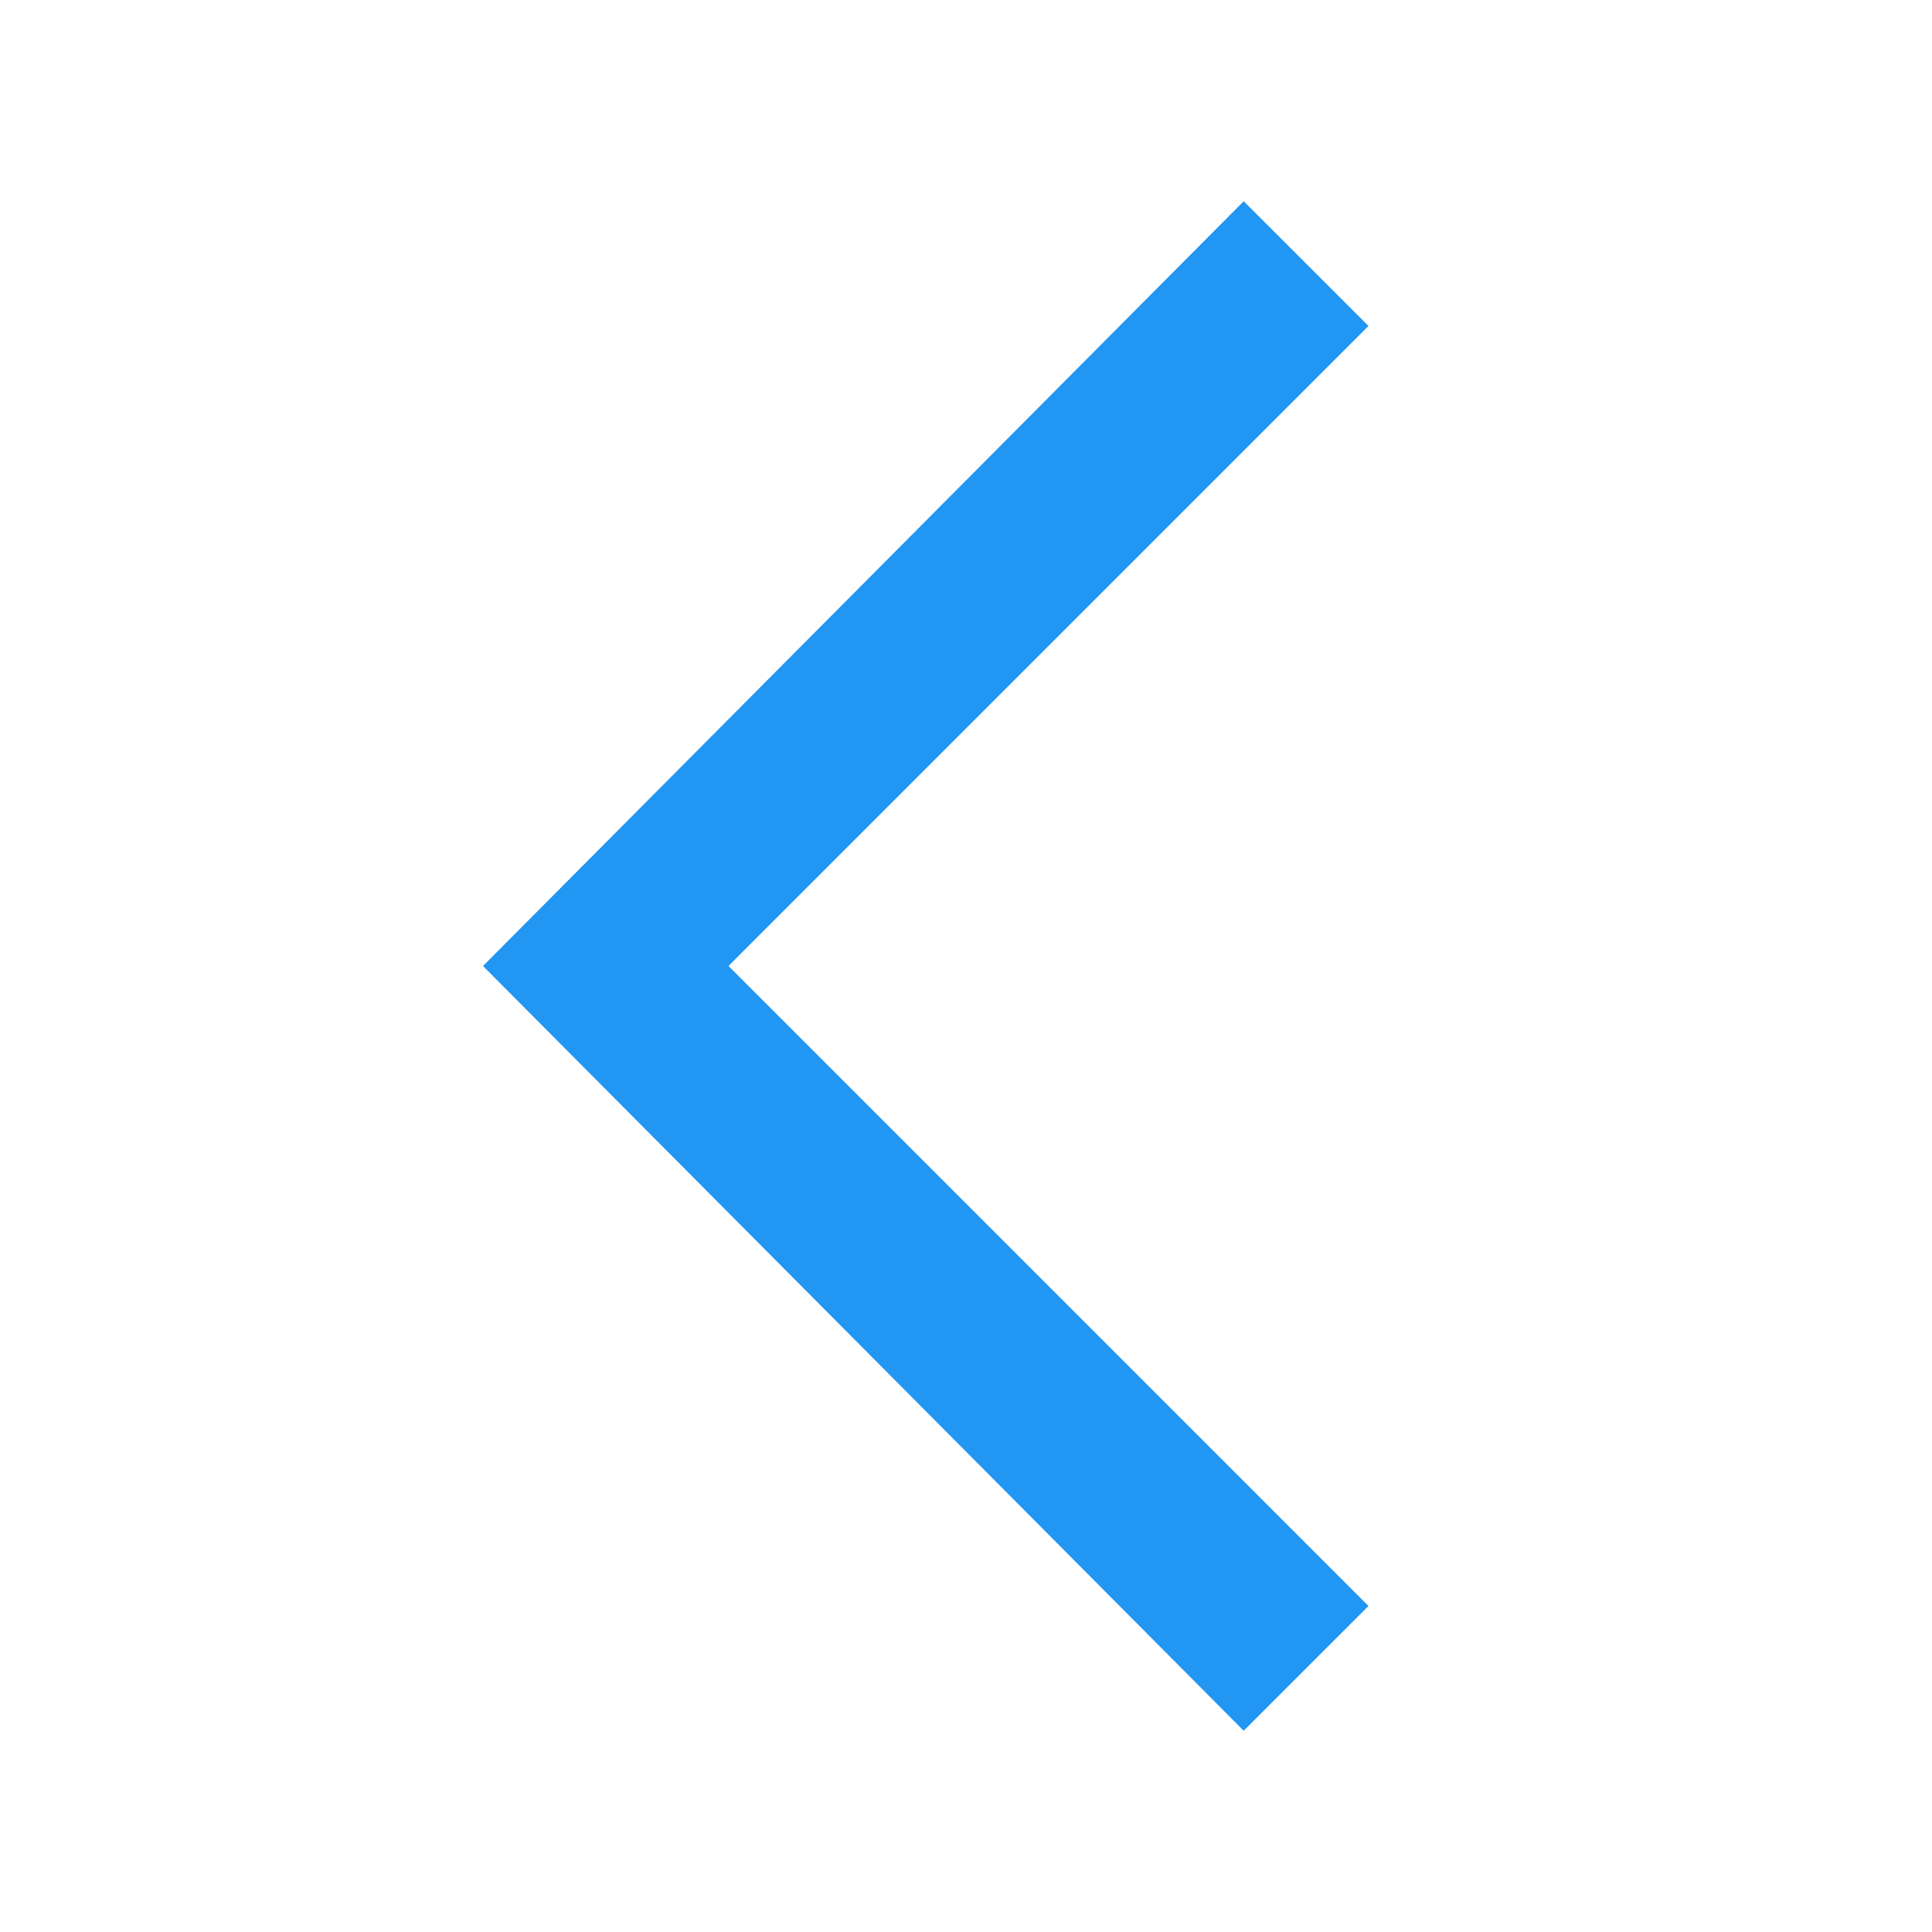 <svg width="30" height="30" viewBox="0 0 30 30" fill="none" xmlns="http://www.w3.org/2000/svg">
<path d="M19.312 26.875L21.25 24.938L11.312 15L21.25 5.062L19.312 3.125L7.5 15L19.312 26.875Z" fill="#2196F3"/>
</svg>
